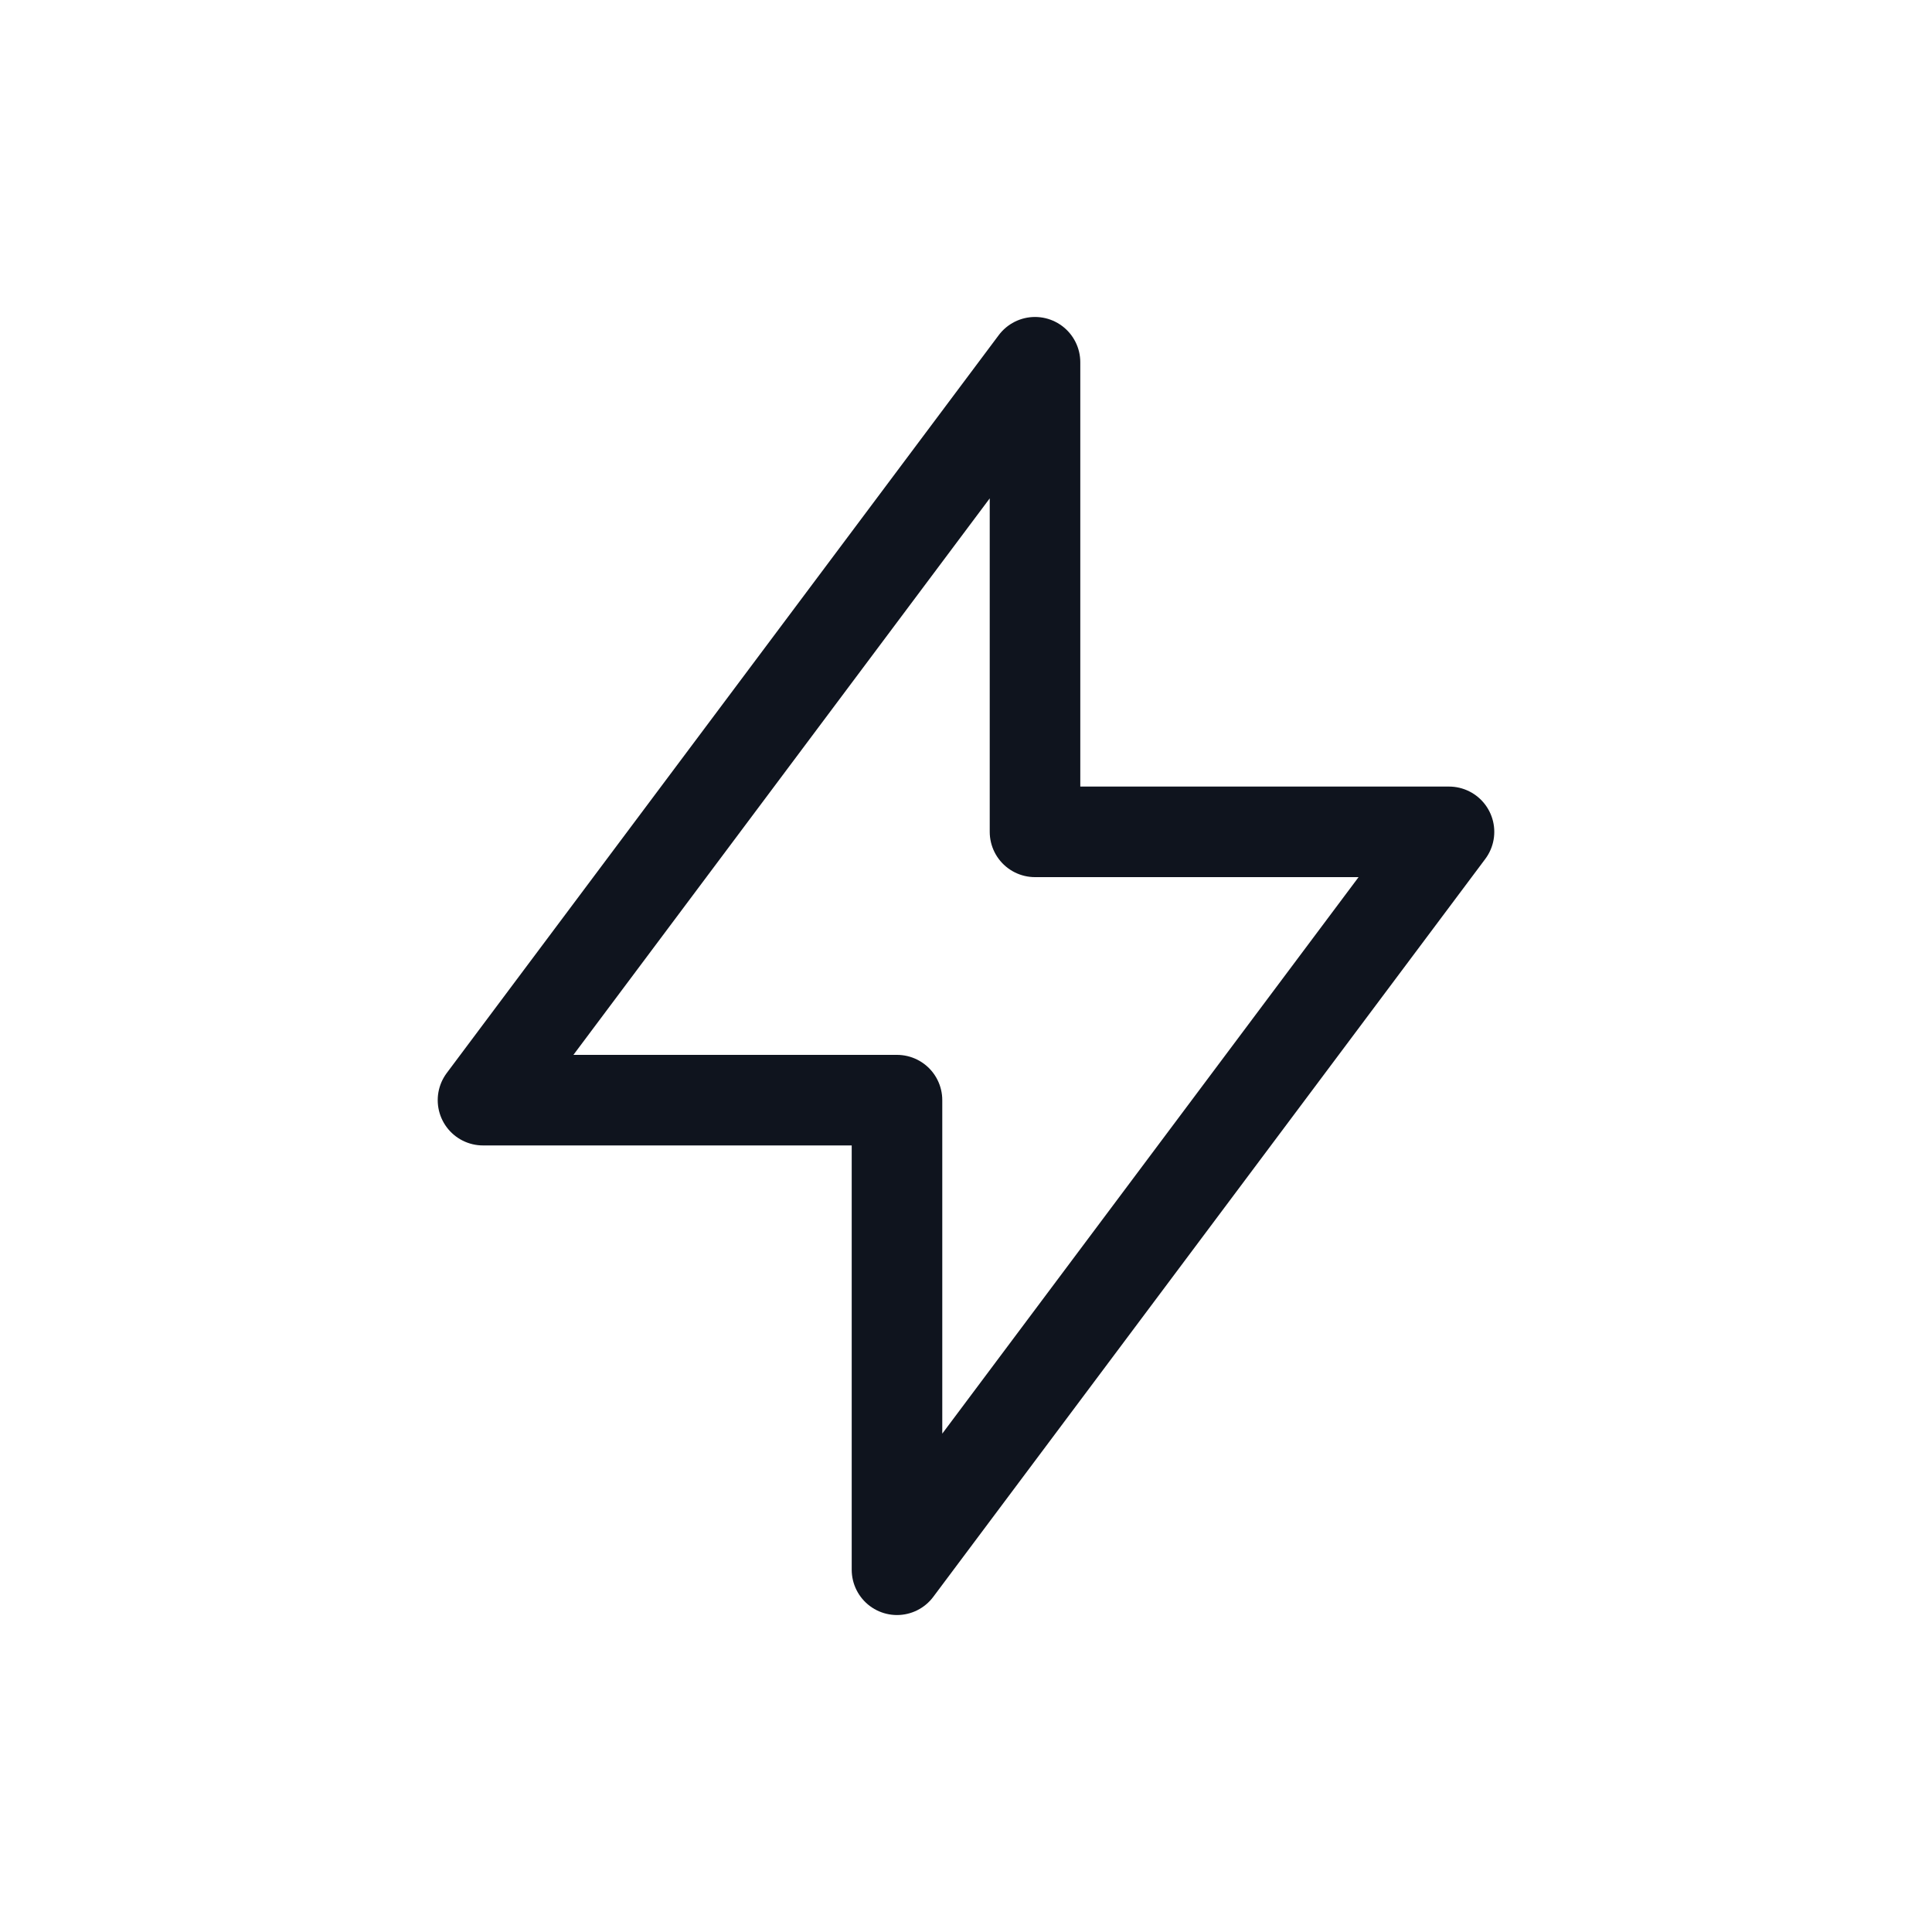 <svg width="32" height="32" viewBox="0 0 32 32" fill="none" xmlns="http://www.w3.org/2000/svg">
<g clip-path="url(#clip0_252_5205)">
<path d="M17.143 6V13.778H24L14.857 26V18.222H8L17.143 6Z" stroke="#0F141E" stroke-width="1.5" stroke-linecap="round" stroke-linejoin="round"/>
</g>
<defs>
<clipPath id="clip0_252_5205">
<rect width="32" height="32" fill="white"/>
</clipPath>
</defs>
</svg>
